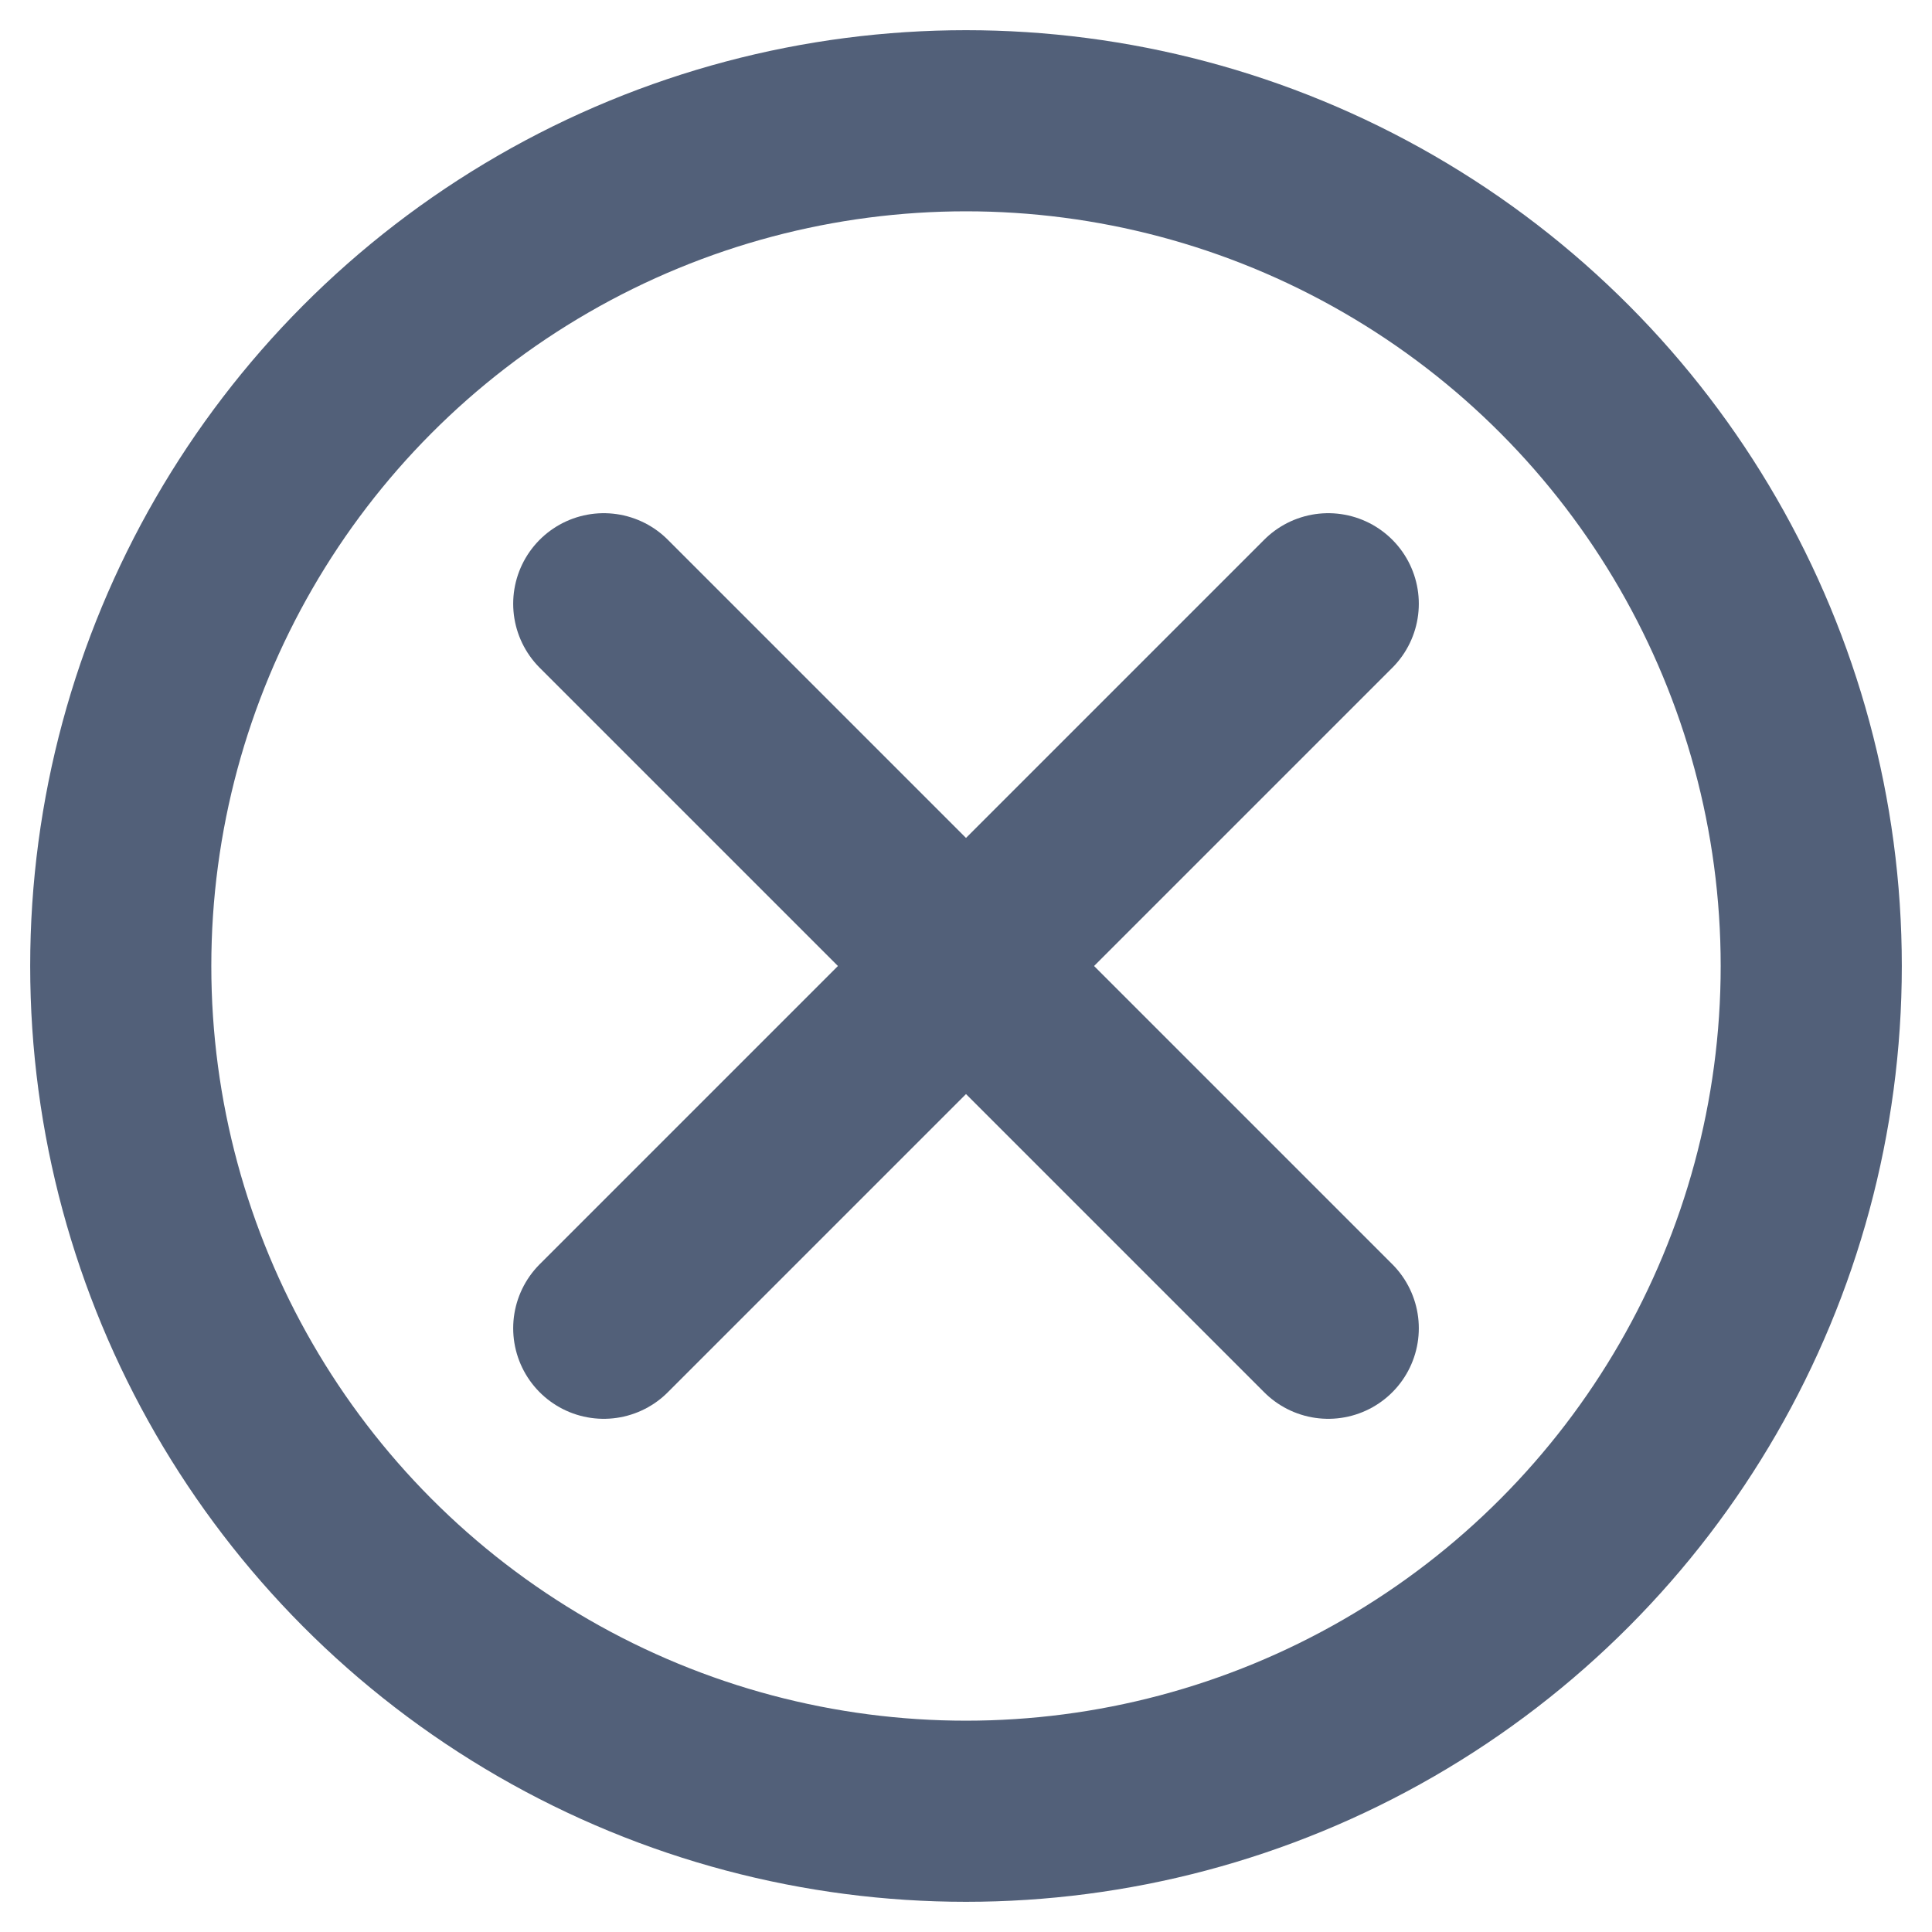 <svg xmlns="http://www.w3.org/2000/svg" viewBox="0 0 16 16"><circle cx="8" cy="8" r="7" stroke="#526079" stroke-width="1.5" fill="none"/><path d="M5 5L11 11" stroke="#526079" stroke-width="1.5" stroke-linecap="round" stroke-linejoin="round"/><path d="M11 5L5 11" stroke="#526079" stroke-width="1.5" stroke-linecap="round" stroke-linejoin="round"/></svg>
